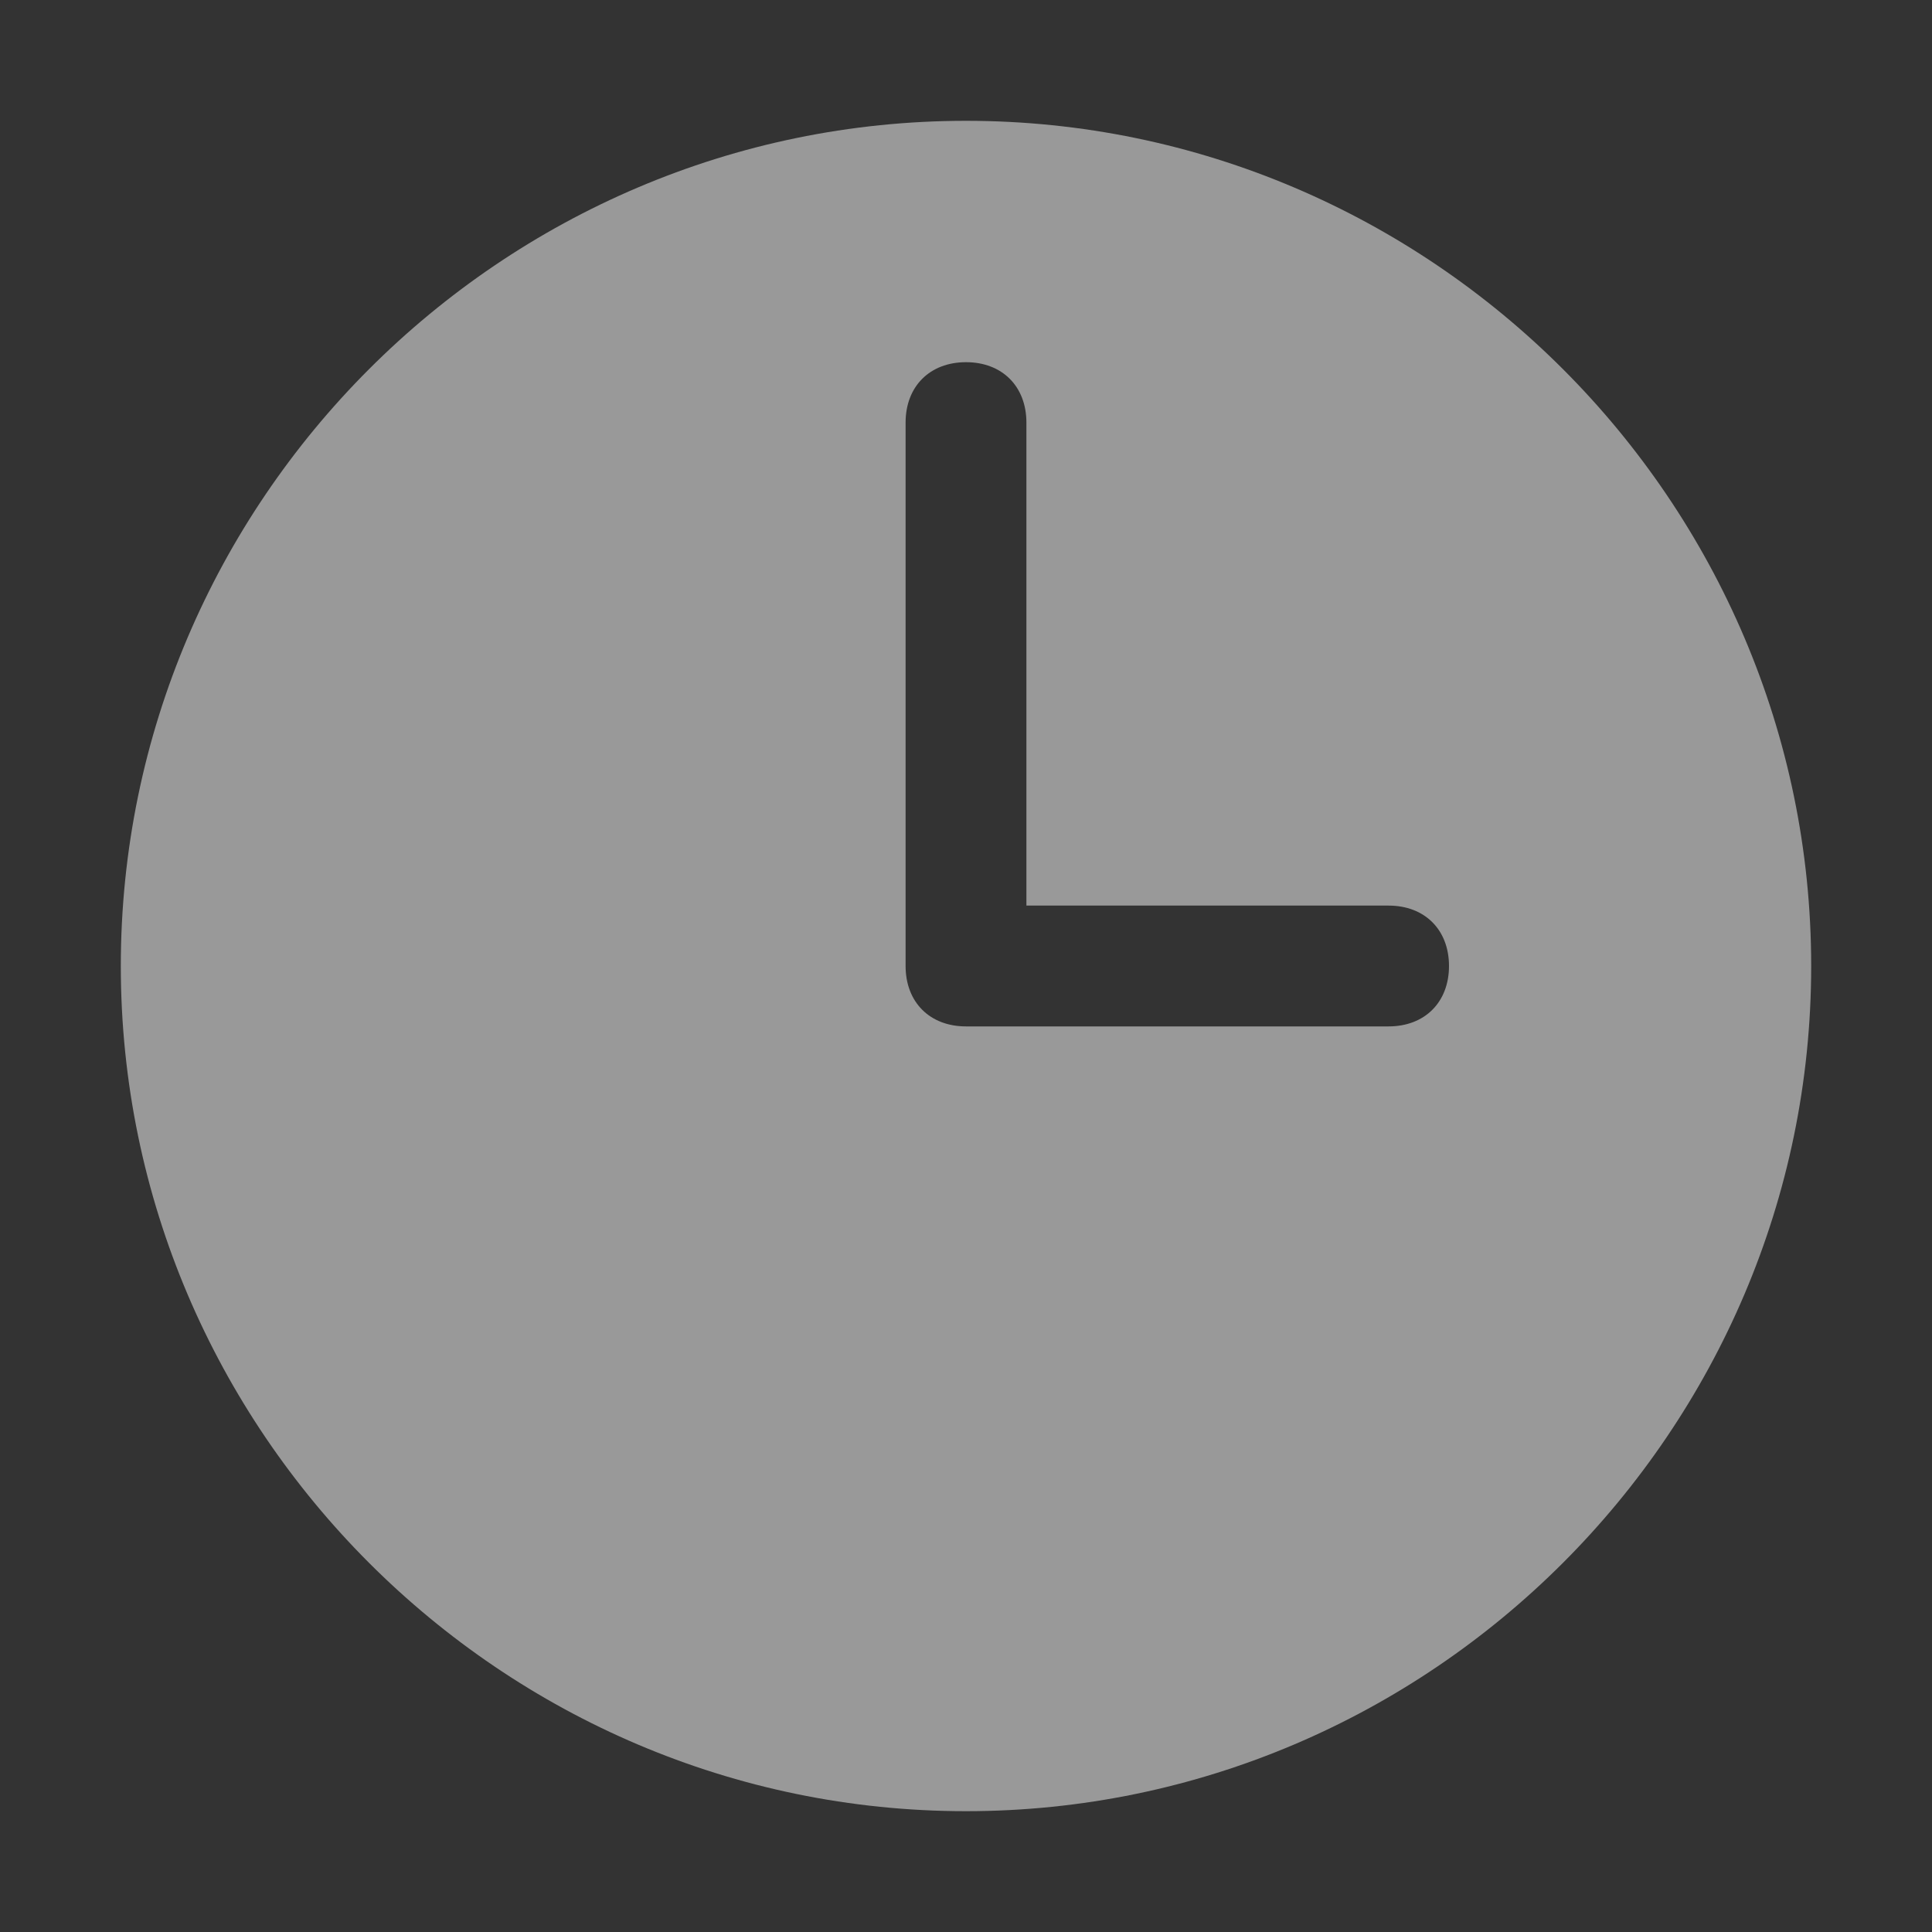<svg width="15" height="15" viewBox="0 0 15 15" fill="none" xmlns="http://www.w3.org/2000/svg">
<rect x="0" y="0" width="15" height="15" fill="#333333" stroke="none"/>
<g opacity="0.5" clip-path="url(#clip0_1061_1769)">
<path d="M7.5 0.938C3.891 0.938 0.938 3.891 0.938 7.5C0.938 11.109 3.891 14.062 7.5 14.062C11.109 14.062 14.062 11.109 14.062 7.5C14.062 3.891 11.109 0.938 7.5 0.938ZM10.781 7.969H7.5C7.219 7.969 7.031 7.781 7.031 7.5V3.281C7.031 3 7.219 2.812 7.5 2.812C7.781 2.812 7.969 3 7.969 3.281V7.031H10.781C11.062 7.031 11.25 7.219 11.25 7.5C11.25 7.781 11.062 7.969 10.781 7.969Z" fill="white"/>
</g>
<defs>
<clipPath id="clip0_1061_1769">
<rect width="15" height="15" fill="white"/>
</clipPath>
</defs>
</svg>
